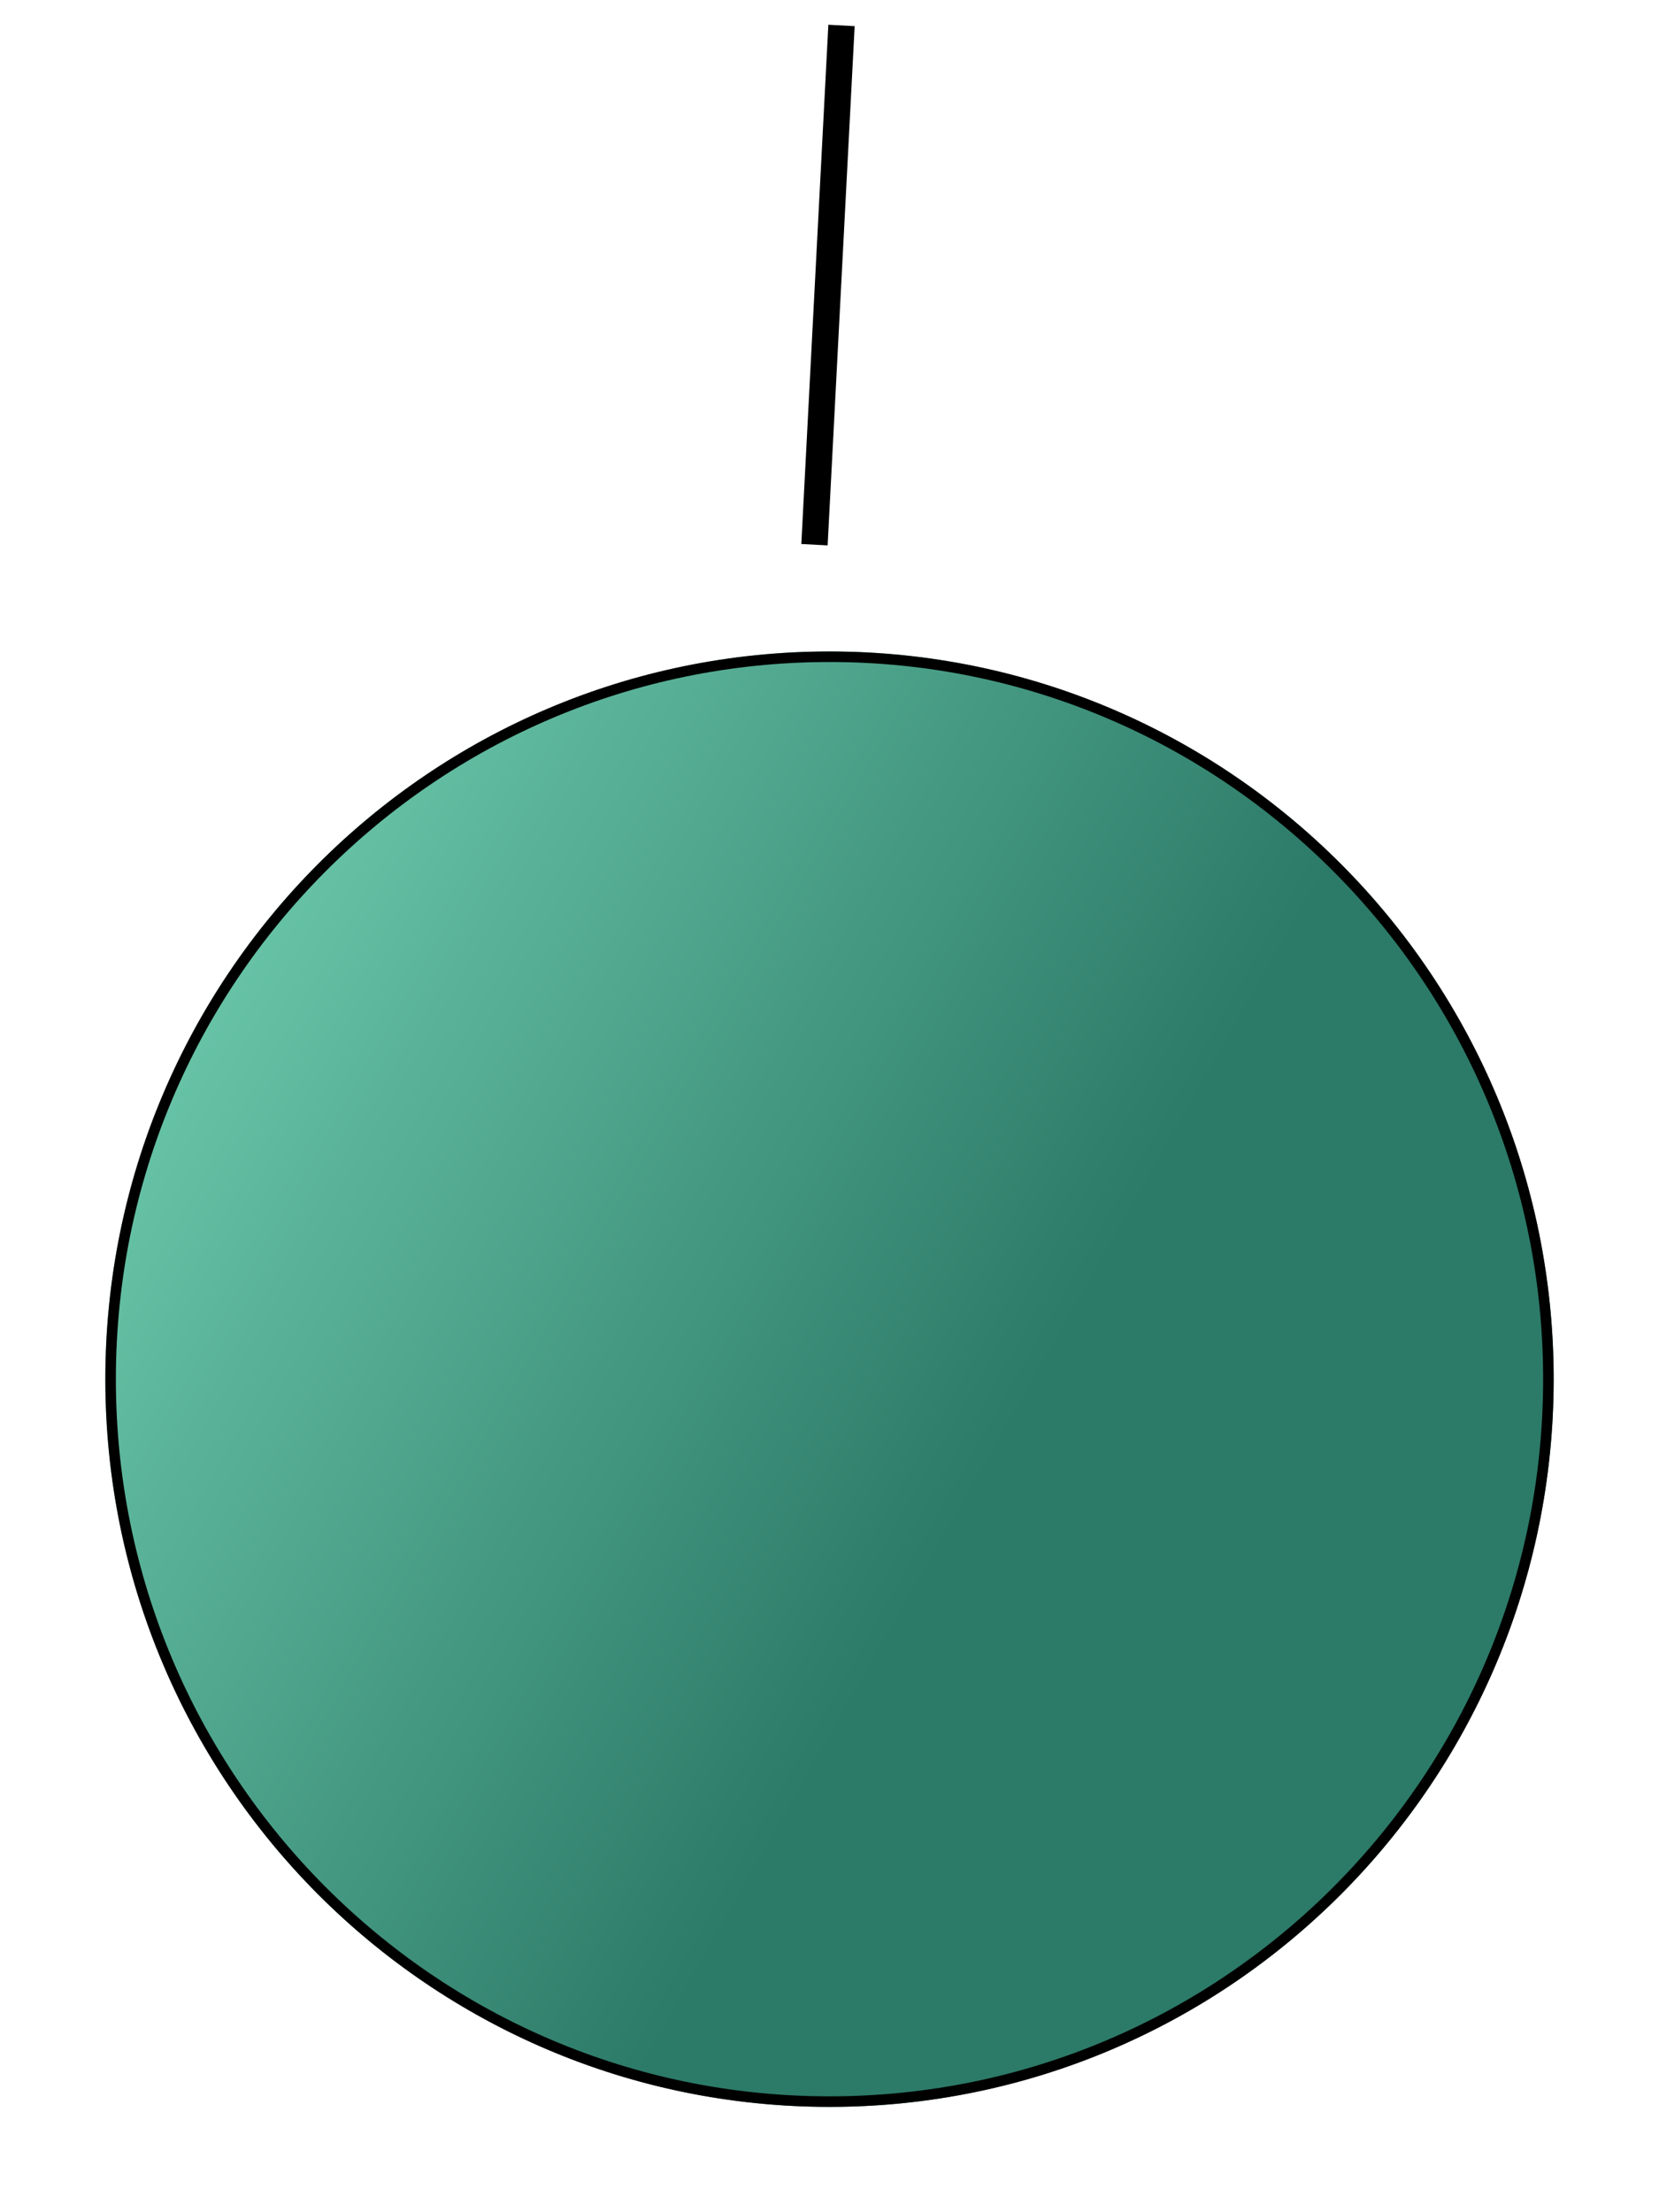 <svg width="63" height="84" viewBox="0 0 63 84" fill="none" xmlns="http://www.w3.org/2000/svg">
<g filter="url(#filter0_d_1_74)">
<ellipse cx="27.5" cy="48.368" rx="27.5" ry="27.632" fill="url(#paint0_linear_1_74)"/>
<path d="M27.5 20.937C42.577 20.937 54.8 33.218 54.8 48.369C54.8 63.52 42.576 75.8 27.5 75.8C12.424 75.8 0.2 63.52 0.2 48.369C0.2 33.218 12.424 20.937 27.5 20.937Z" stroke="black" stroke-width="0.4"/>
</g>
<line y1="-0.5" x2="19.737" y2="-0.5" transform="matrix(0.052 -0.999 0.999 0.053 31.429 20.71)" stroke="black"/>
<defs>
<filter id="filter0_d_1_74" x="0" y="20.737" width="63" height="63.263" filterUnits="userSpaceOnUse" color-interpolation-filters="sRGB">
<feFlood flood-opacity="0" result="BackgroundImageFix"/>
<feColorMatrix in="SourceAlpha" type="matrix" values="0 0 0 0 0 0 0 0 0 0 0 0 0 0 0 0 0 0 127 0" result="hardAlpha"/>
<feOffset dx="4" dy="4"/>
<feGaussianBlur stdDeviation="2"/>
<feComposite in2="hardAlpha" operator="out"/>
<feColorMatrix type="matrix" values="0 0 0 0 0 0 0 0 0 0 0 0 0 0 0 0 0 0 0.5 0"/>
<feBlend mode="normal" in2="BackgroundImageFix" result="effect1_dropShadow_1_74"/>
<feBlend mode="normal" in="SourceGraphic" in2="effect1_dropShadow_1_74" result="shape"/>
</filter>
<linearGradient id="paint0_linear_1_74" x1="-5.5" y1="31.444" x2="58.243" y2="67.793" gradientUnits="userSpaceOnUse">
<stop stop-color="#77D7B7"/>
<stop offset="0.6" stop-color="#2C7A68"/>
</linearGradient>
</defs>
</svg>
